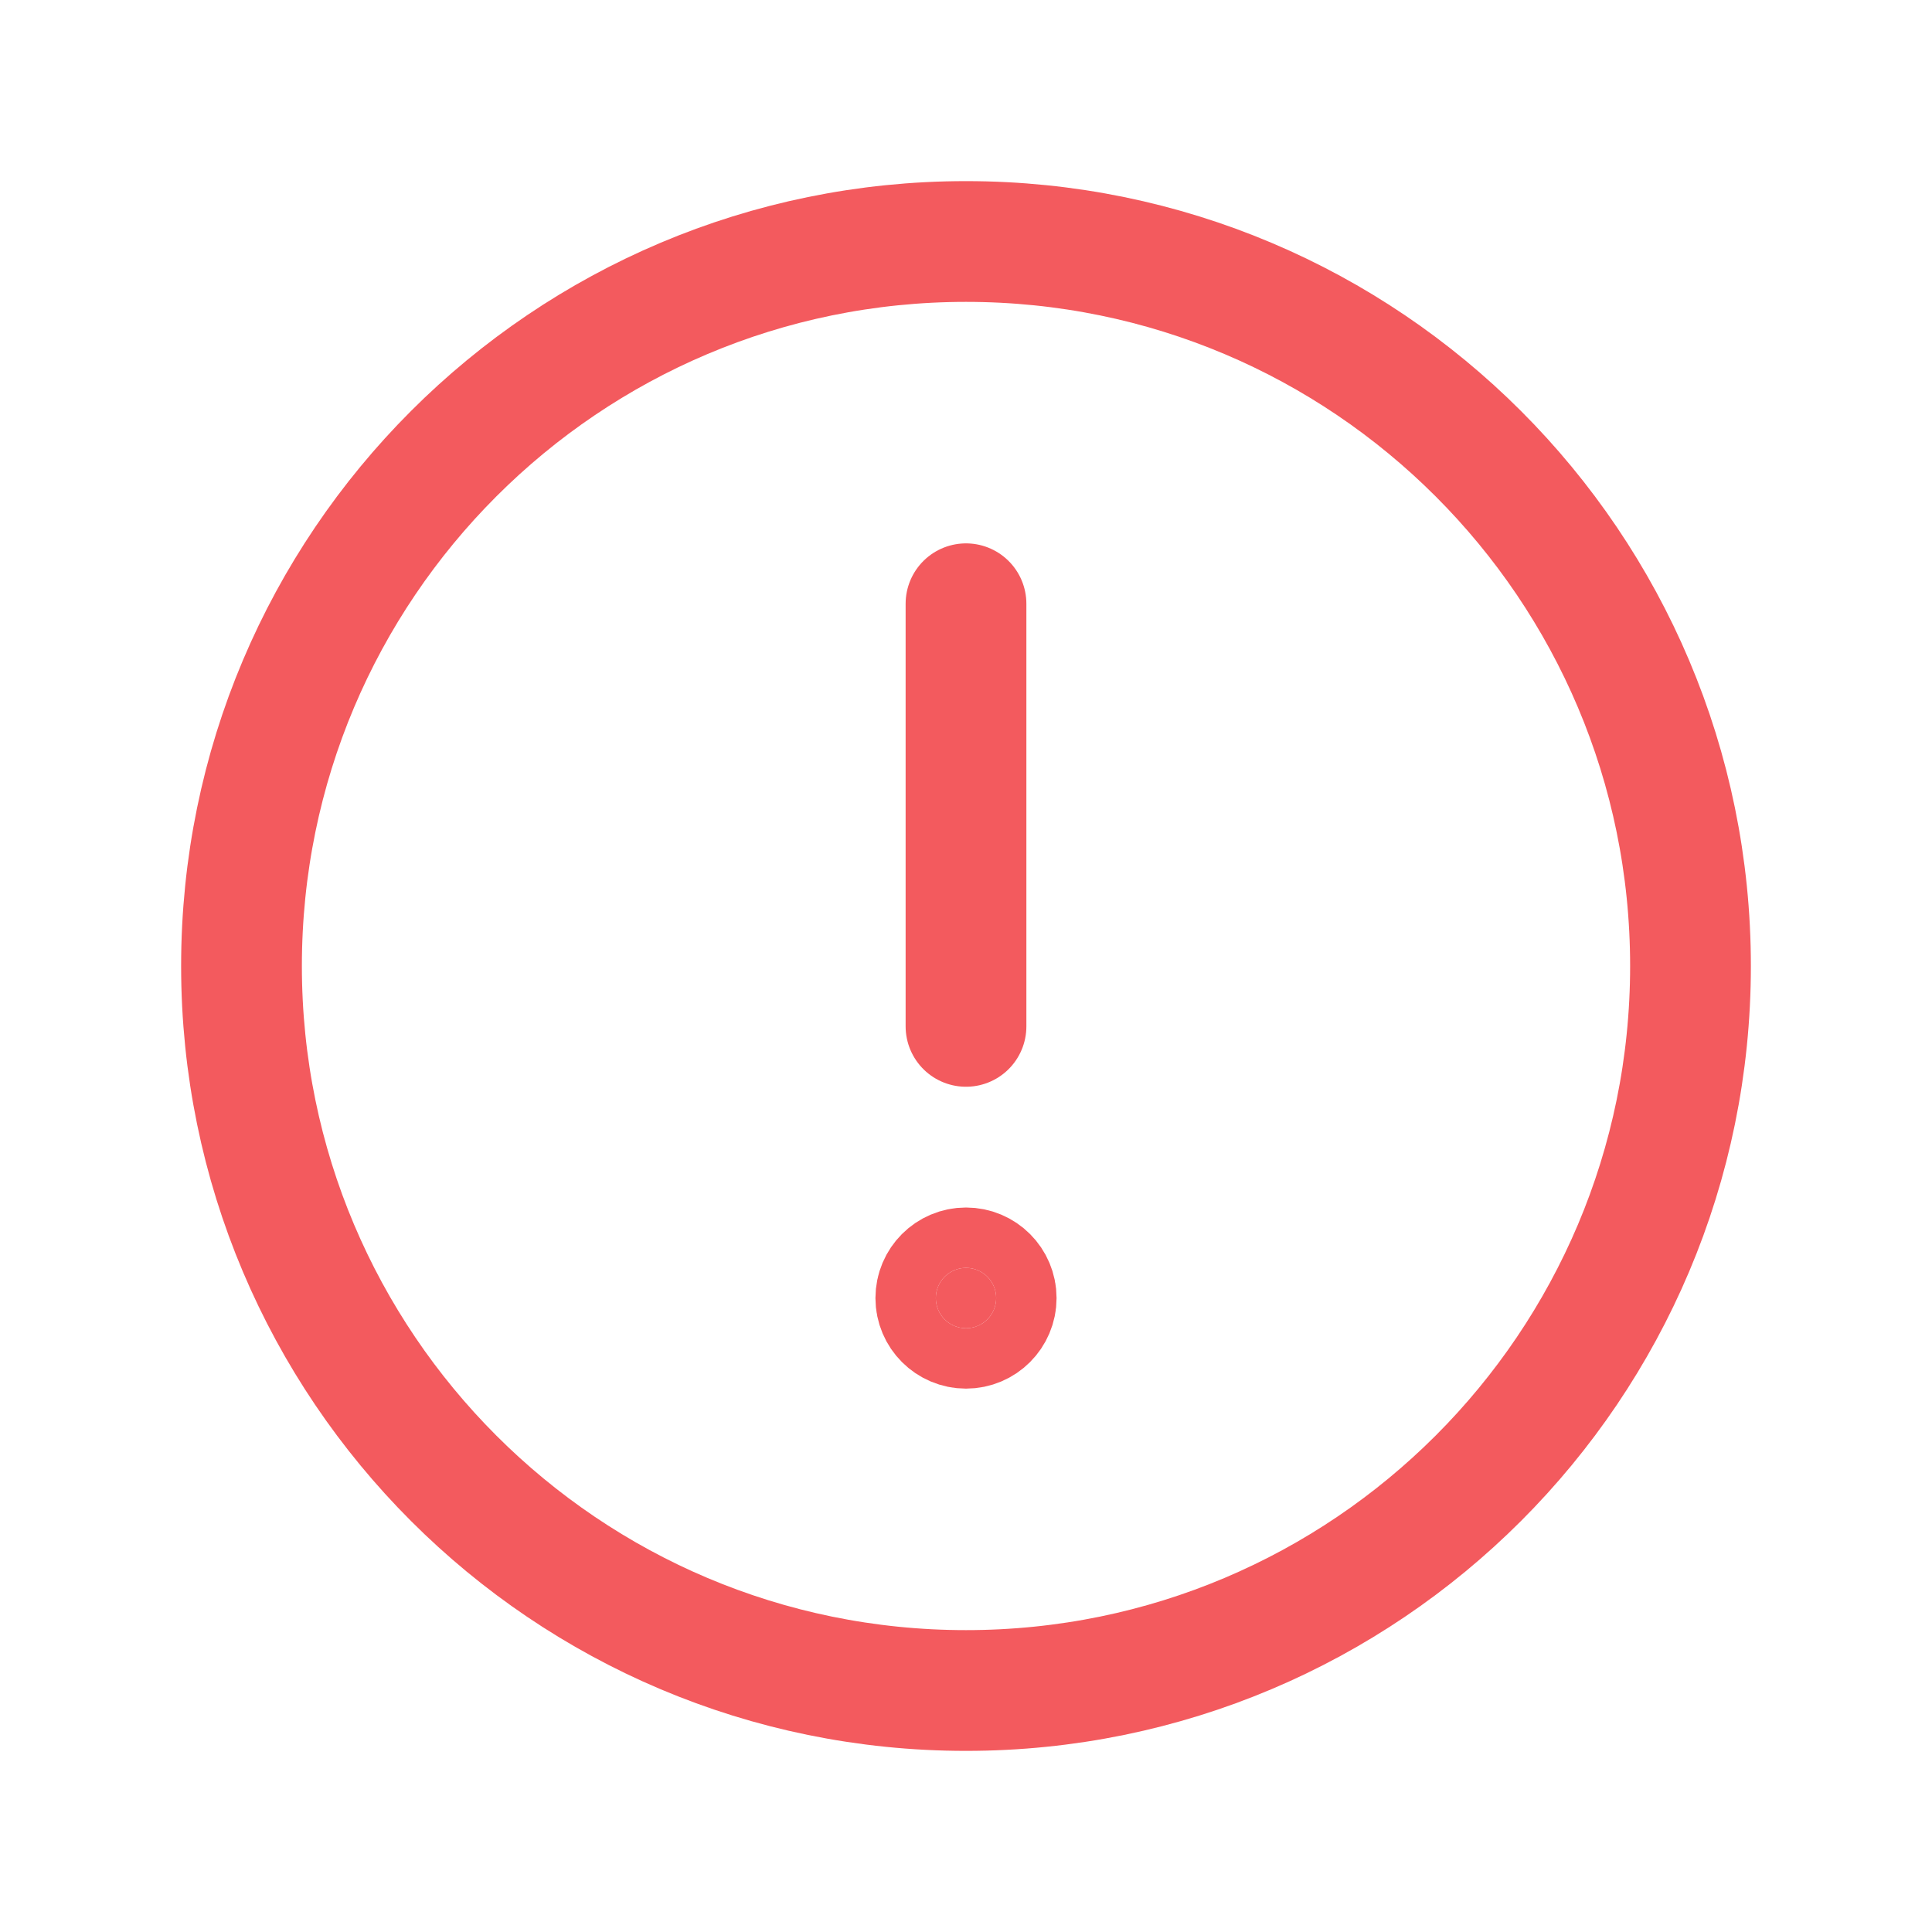<svg width="24" height="24" viewBox="0 0 24 24" fill="none" xmlns="http://www.w3.org/2000/svg">
<path d="M12 21C16.971 21 21 16.971 21 12C21 7.029 16.971 3 12 3C7.029 3 3 7.029 3 12C3 16.971 7.029 21 12 21Z" stroke="#F35A5E" stroke-width="1.5" stroke-miterlimit="10"/>
<path d="M12 7.5V12.75" stroke="#F35A5E" stroke-width="1.5" stroke-linecap="round" stroke-linejoin="round"/>
<path d="M12.375 16.125C12.375 16.332 12.207 16.5 12 16.5C11.793 16.5 11.625 16.332 11.625 16.125C11.625 15.918 11.793 15.75 12 15.75C12.207 15.75 12.375 15.918 12.375 16.125Z" fill="#F35A5E" stroke="#F35A5E" stroke-width="1.5"/>
</svg>
